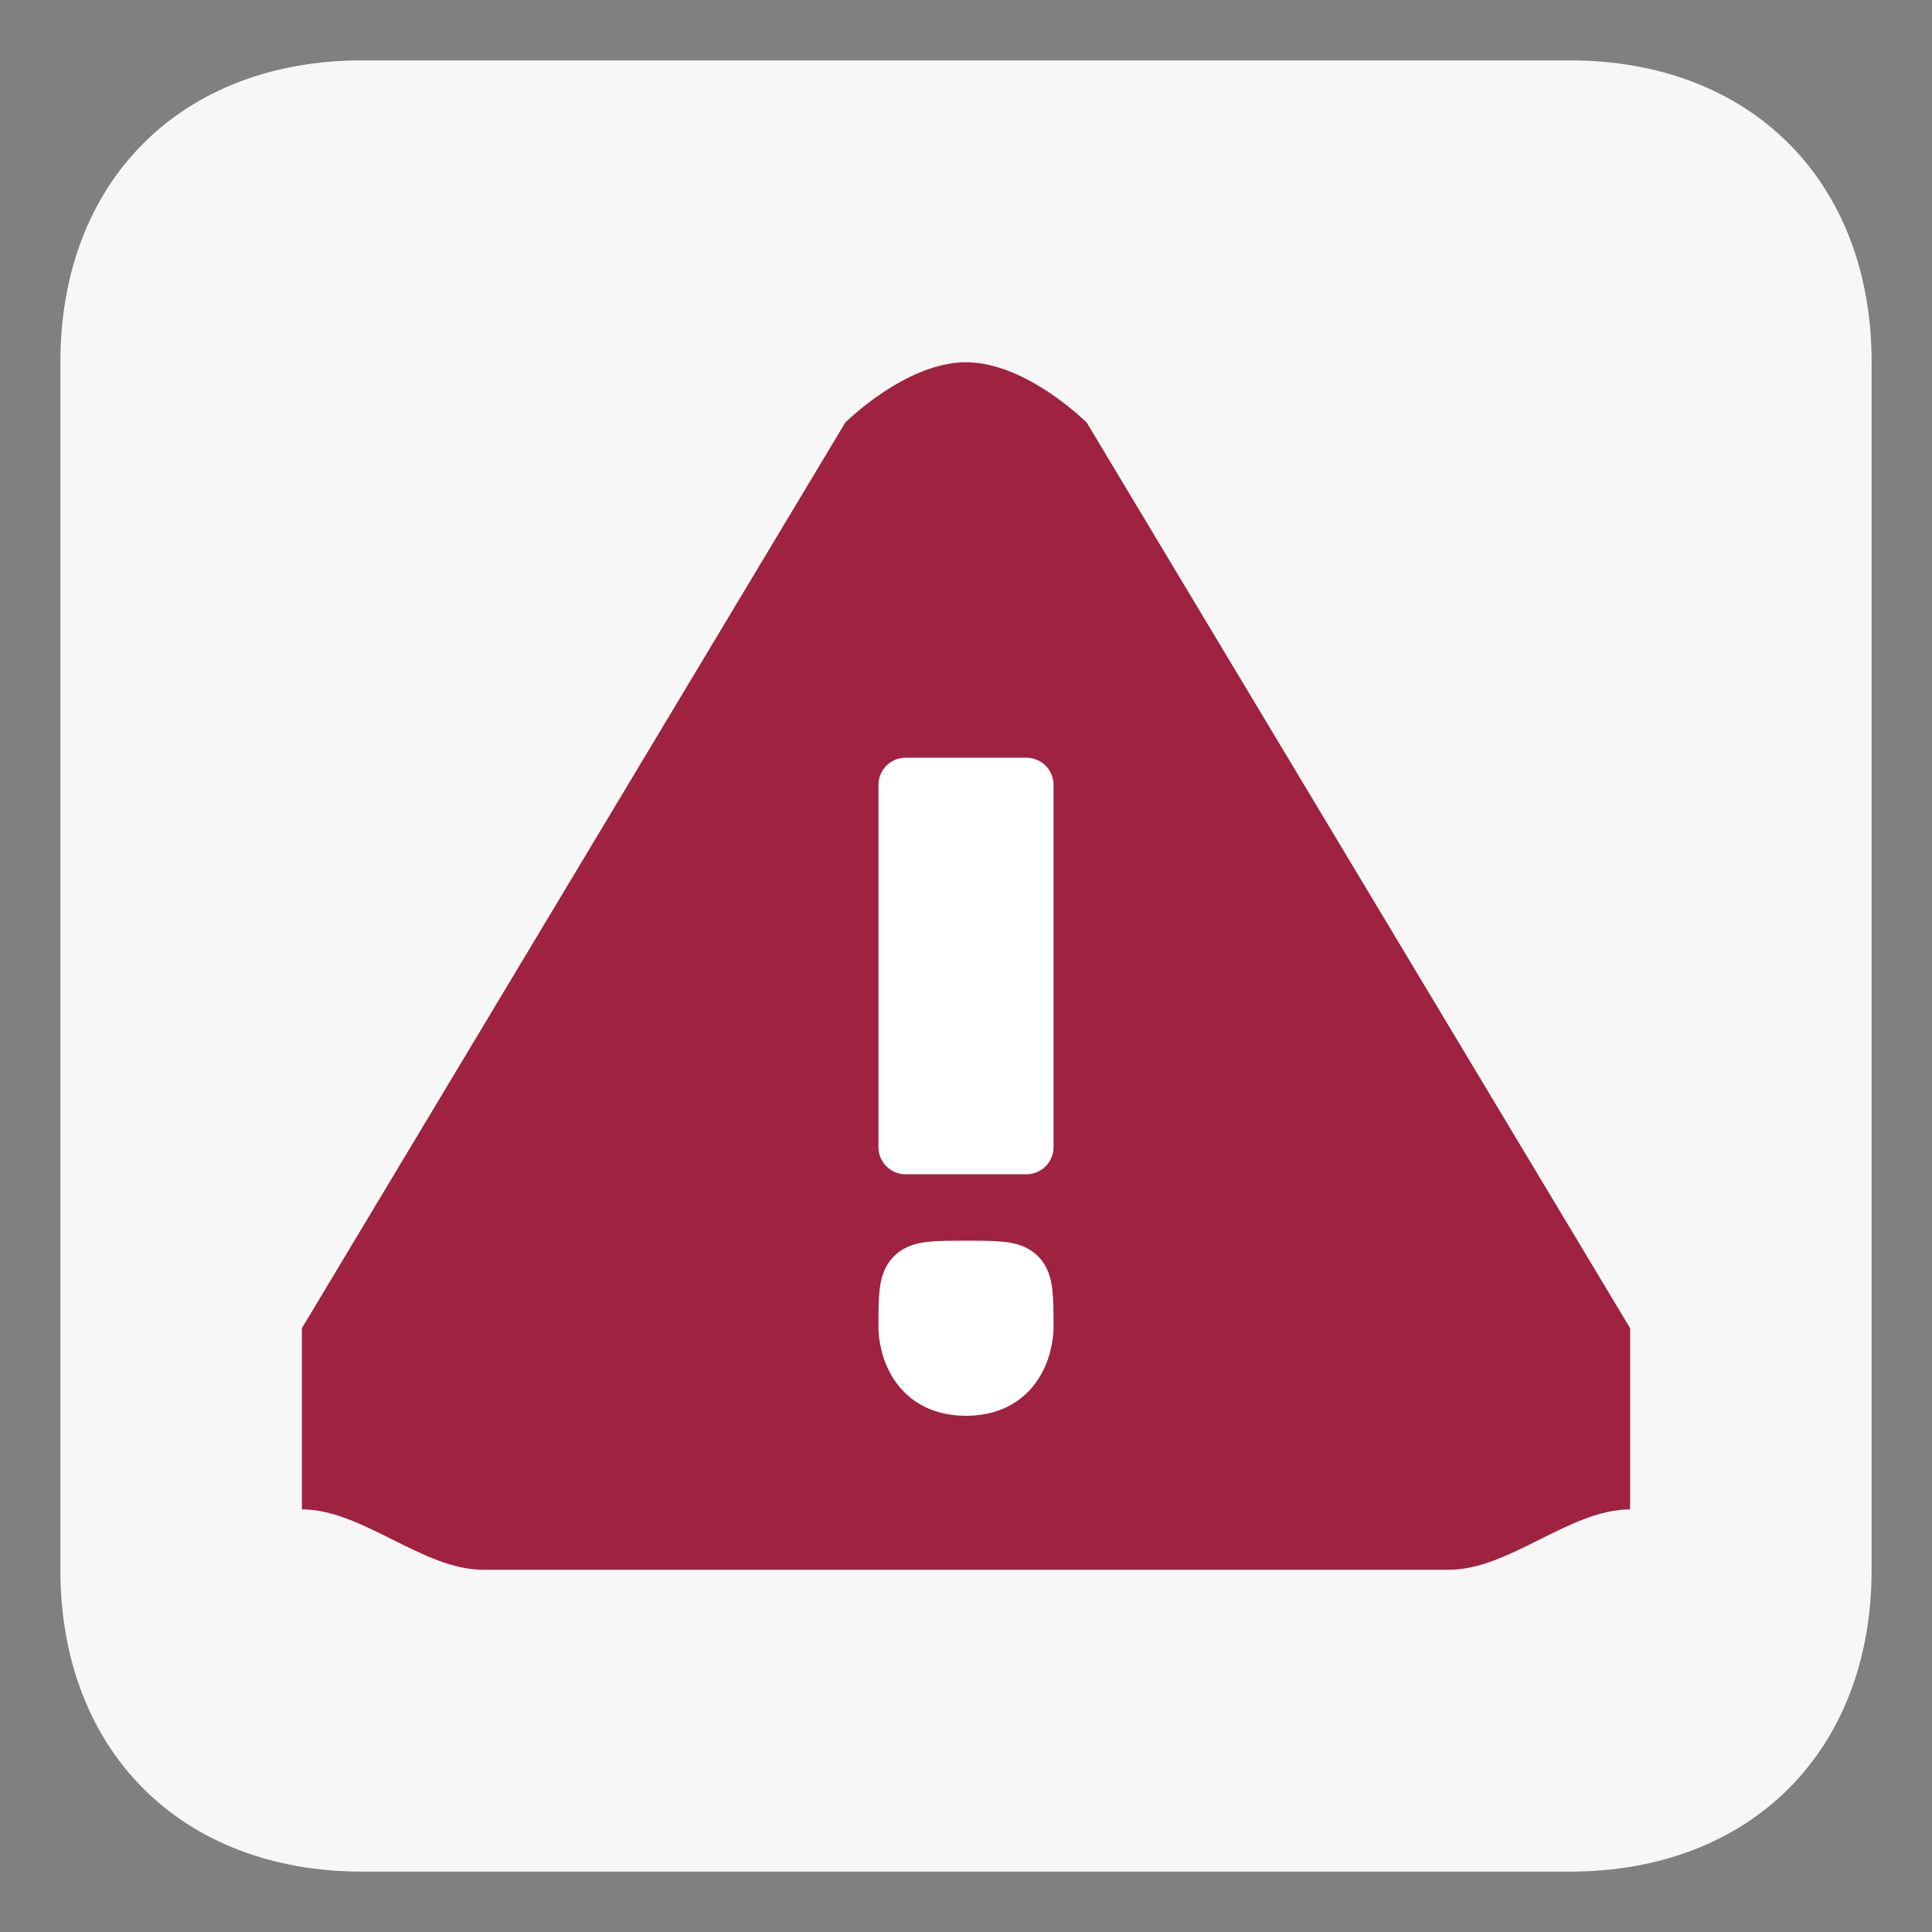 <?xml version="1.0" encoding="UTF-8"?>
<!DOCTYPE svg PUBLIC "-//W3C//DTD SVG 1.1//EN" "http://www.w3.org/Graphics/SVG/1.1/DTD/svg11.dtd">
<!-- Creator: CorelDRAW Home & Student X8 -->
<svg xmlns="http://www.w3.org/2000/svg" xml:space="preserve" width="32px" height="32px" version="1.1" style="shape-rendering:geometricPrecision; text-rendering:geometricPrecision; image-rendering:optimizeQuality; fill-rule:evenodd; clip-rule:evenodd"
viewBox="0 0 32 32"
 xmlns:xlink="http://www.w3.org/1999/xlink">
 <rect x="0" y="0" width="32" height="32" fill="#808080" stroke="none"/>
 <defs>
  <style type="text/css">
   <![CDATA[
    .str0 {stroke:white;stroke-width:0.9;stroke-linecap:round;stroke-linejoin:round}
    .fil4 {fill:none}
    .fil3 {fill:none;fill-rule:nonzero}
    .fil0 {fill:#F7F7F7}
    .fil2 {fill:white}
    .fil1 {fill:#9F2241;fill-rule:nonzero}
   ]]>
  </style>
   <clipPath id="id0">
    <path d="M6 1l20 0c3,0 5,2 5,5l0 20c0,3 -2,5 -5,5l-20 0c-3,0 -5,-2 -5,-5l0 -20c0,-3 2,-5 5,-5z"/>
   </clipPath>
    <clipPath id="id1" style="clip-rule:nonzero">
     <path d="M24 26l-16 0c-1,0 -2,-1 -3,-1 0,-1 0,-1 0,-2 0,0 0,-1 0,-1l9 -15c0,0 1,-1 2,-1 1,0 2,1 2,1l9 15c0,0 0,1 0,1l0 0c0,1 0,1 0,2 -1,0 -2,1 -3,1z"/>
    </clipPath>
    <clipPath id="id2" style="clip-rule:nonzero">
     <path d="M6 1l20 0c3,0 5,2 5,5l0 20c0,3 -2,5 -5,5l-20 0c-3,0 -5,-2 -5,-5l0 -20c0,-3 2,-5 5,-5z"/>
    </clipPath>
 </defs>
 <g id="Capa_x0020_1">
  <path class="fil0" d="M6 1l20 0c3,0 5,2 5,5l0 20c0,3 -2,5 -5,5l-20 0c-3,0 -5,-2 -5,-5l0 -20c0,-3 2,-5 5,-5z"/>
  <g style="clip-path:url(#id0)">
   <g id="_969378648">
    <path id="1" class="fil1" d="M24 26l-16 0c-1,0 -2,-1 -3,-1 0,-1 0,-1 0,-2 0,0 0,-1 0,-1l9 -15c0,0 1,-1 2,-1 1,0 2,1 2,1l9 15c0,0 0,1 0,1l0 0c0,1 0,1 0,2 -1,0 -2,1 -3,1z"/>
   </g>
   <g style="clip-path:url(#id1)">
    <g>
     <path id="2" class="fil2 str0" d="M15 13l2 0c0,0 0,0 0,0l0 6c0,0 0,0 -1,0l0 0c-1,0 -1,0 -1,0l0 -6c0,0 0,0 0,0zm1 10c-1,0 -1,-1 -1,-1 0,-1 0,-1 1,-1 1,0 1,0 1,1 0,0 0,1 -1,1z"/>
    </g>
   </g>
   <g style="clip-path:url(#id2)">
    <path class="fil3" d="M24 26l-16 0c-1,0 -2,-1 -3,-1 0,-1 0,-1 0,-2 0,0 0,-1 0,-1l9 -15c0,0 1,-1 2,-1 1,0 2,1 2,1l9 15c0,0 0,1 0,1l0 0c0,1 0,1 0,2 -1,0 -2,1 -3,1z"/>
   </g>
  </g>
  <path class="fil4" d="M6 1l20 0c3,0 5,2 5,5l0 20c0,3 -2,5 -5,5l-20 0c-3,0 -5,-2 -5,-5l0 -20c0,-3 2,-5 5,-5z"/>
 </g>
</svg>
